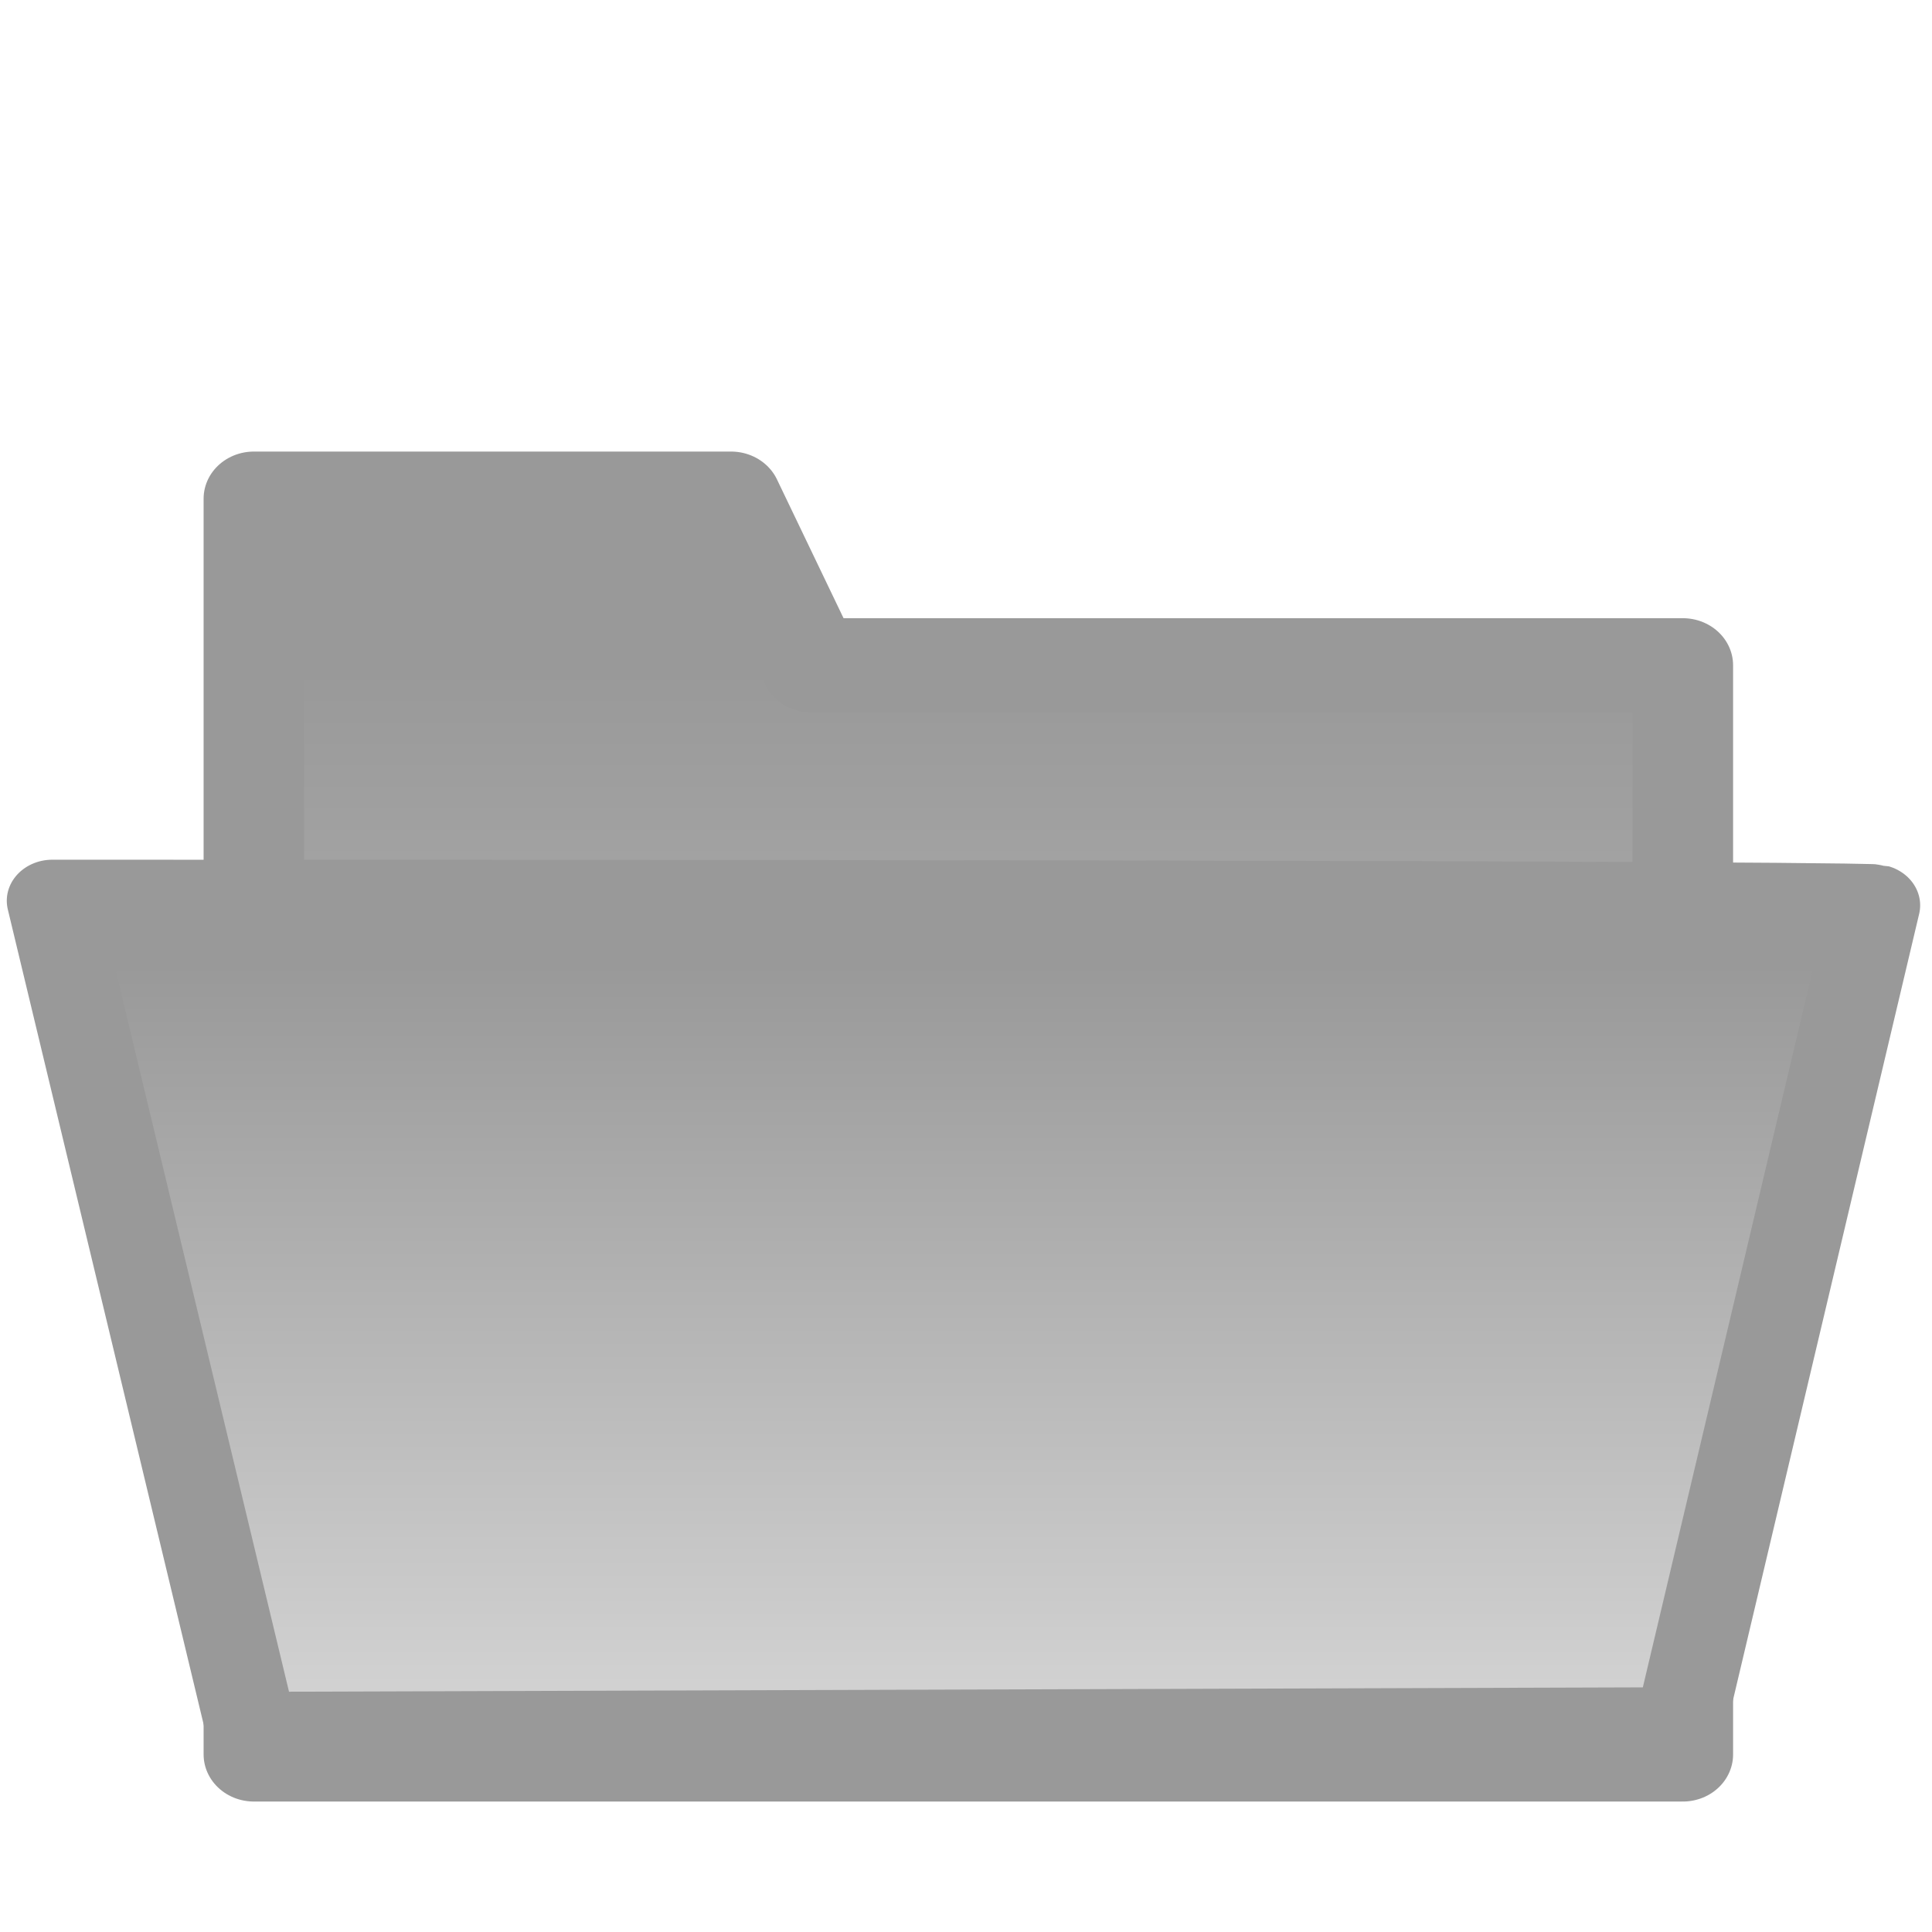 <?xml version="1.0" encoding="UTF-8" standalone="no"?>
<svg
   xmlns:dc="http://purl.org/dc/elements/1.1/"
   xmlns:cc="http://creativecommons.org/ns#"
   xmlns:rdf="http://www.w3.org/1999/02/22-rdf-syntax-ns#"
   xmlns:svg="http://www.w3.org/2000/svg"
   xmlns="http://www.w3.org/2000/svg"
   xmlns:xlink="http://www.w3.org/1999/xlink"
   xmlns:sodipodi="http://sodipodi.sourceforge.net/DTD/sodipodi-0.dtd"
   xmlns:inkscape="http://www.inkscape.org/namespaces/inkscape"
   width="20"
   height="20"
   id="svg12731"
   version="1.1"
   inkscape:version="0.48.4 r9939"
   sodipodi:docname="outcome-folder-open.svg">
  <sodipodi:namedview
     pagecolor="#ffffff"
     bordercolor="#666666"
     borderopacity="1"
     objecttolerance="10"
     gridtolerance="10"
     guidetolerance="10"
     inkscape:pageopacity="0"
     inkscape:pageshadow="2"
     inkscape:window-width="640"
     inkscape:window-height="480"
     id="namedview9038"
     showgrid="false"
     inkscape:zoom="11.8"
     inkscape:cx="10"
     inkscape:cy="10"
     inkscape:window-x="0"
     inkscape:window-y="0"
     inkscape:window-maximized="0"
     inkscape:current-layer="svg12731" />
  <style
     id="style8990">.s0{stop-color:#5e99d3;stop-opacity:1;}.s1{stop-color:#fbfbfb;stop-opacity:1;}</style>
  <defs
     id="defs12733">
    <linearGradient
       id="linearGradient13521">
      <stop
         offset="0"
         id="stop13523"
         class="s0" />
      <stop
         id="stop13547"
         offset="1"
         class="s1" />
    </linearGradient>
    <linearGradient
       xlink:href="#linearGradient13521"
       id="linearGradient13527"
       x1="61.9"
       y1="985.7"
       x2="61.9"
       y2="1041"
       gradientUnits="userSpaceOnUse" />
    <linearGradient
       xlink:href="#linearGradient13521"
       id="linearGradient13535"
       x1="65.9"
       y1="51.9"
       x2="65.9"
       y2="96.5"
       gradientUnits="userSpaceOnUse" />
    <filter
       id="filter14001"
       color-interpolation-filters="sRGB">
      <feFlood
         id="feFlood14003"
         flood-opacity="0.4"
         flood-color="rgb(0,0,0)"
         result="flood" />
      <feComposite
         in2="SourceGraphic"
         id="feComposite14005"
         in="flood"
         operator="in"
         result="composite1" />
      <feGaussianBlur
         id="feGaussianBlur14007"
         stdDeviation="2.4"
         result="blur" />
      <feOffset
         id="feOffset14009"
         dx="0"
         dy="5"
         result="offset" />
      <feComposite
         in2="offset"
         id="feComposite14011"
         in="SourceGraphic"
         operator="over"
         result="composite2" />
    </filter>
    <linearGradient
       xlink:href="#linearGradient13521"
       id="linearGradient14049"
       gradientUnits="userSpaceOnUse"
       x1="65.9"
       y1="51.9"
       x2="65.9"
       y2="96.5" />
    <linearGradient
       xlink:href="#linearGradient13521"
       id="linearGradient14051"
       gradientUnits="userSpaceOnUse"
       x1="61.9"
       y1="985.7"
       x2="61.9"
       y2="1041" />
    <linearGradient
       xlink:href="#linearGradient13521"
       id="linearGradient14056"
       gradientUnits="userSpaceOnUse"
       x1="65.9"
       y1="51.9"
       x2="65.9"
       y2="96.5" />
    <linearGradient
       xlink:href="#linearGradient13521"
       id="linearGradient14058"
       gradientUnits="userSpaceOnUse"
       x1="61.9"
       y1="985.7"
       x2="61.9"
       y2="1041" />
    <linearGradient
       xlink:href="#linearGradient13521"
       id="linearGradient14062"
       gradientUnits="userSpaceOnUse"
       x1="65.9"
       y1="51.9"
       x2="65.9"
       y2="96.5"
       gradientTransform="translate(0,924.362)" />
    <linearGradient
       xlink:href="#linearGradient13521"
       id="linearGradient14099"
       gradientUnits="userSpaceOnUse"
       gradientTransform="translate(0,924.362)"
       x1="65.9"
       y1="51.9"
       x2="65.9"
       y2="96.5" />
    <linearGradient
       xlink:href="#linearGradient13521"
       id="linearGradient14101"
       gradientUnits="userSpaceOnUse"
       x1="61.9"
       y1="985.7"
       x2="61.9"
       y2="1041" />
    <linearGradient
       xlink:href="#linearGradient13521"
       id="linearGradient3180"
       gradientUnits="userSpaceOnUse"
       gradientTransform="translate(0,924.362)"
       x1="65.9"
       y1="51.9"
       x2="65.9"
       y2="96.5" />
    <linearGradient
       xlink:href="#linearGradient13521"
       id="linearGradient3182"
       gradientUnits="userSpaceOnUse"
       x1="61.9"
       y1="985.7"
       x2="61.9"
       y2="1041" />
    <linearGradient
       y2="138.7"
       x2="65.9"
       y1="51.9"
       x1="65.9"
       gradientTransform="translate(0,924.362)"
       gradientUnits="userSpaceOnUse"
       id="linearGradient4289"
       xlink:href="#linearGradient13521-5" />
    <linearGradient
       id="linearGradient13521-5">
      <stop
         offset="0"
         id="stop13523-8"
         class="s0" />
      <stop
         id="stop13547-9"
         offset="1"
         class="s1" />
    </linearGradient>
    <filter
       color-interpolation-filters="sRGB"
       id="filter14001-1">
      <feFlood
         id="feFlood14003-2"
         flood-opacity="0.4"
         flood-color="rgb(0,0,0)"
         result="flood" />
      <feComposite
         in2="SourceGraphic"
         id="feComposite14005-4"
         in="flood"
         operator="in"
         result="composite1" />
      <feGaussianBlur
         id="feGaussianBlur14007-7"
         stdDeviation="2.4"
         result="blur" />
      <feOffset
         id="feOffset14009-71"
         dx="0"
         dy="5"
         result="offset" />
      <feComposite
         in2="offset"
         id="feComposite14011-9"
         in="SourceGraphic"
         operator="over"
         result="composite2" />
    </filter>
    <linearGradient
       xlink:href="#linearGradient13521-5"
       id="linearGradient4834"
       gradientUnits="userSpaceOnUse"
       x1="61.9"
       y1="985.7"
       x2="61.9"
       y2="1041" />
    <linearGradient
       id="linearGradient4861">
      <stop
         offset="0"
         id="stop4863"
         class="s0" />
      <stop
         id="stop4865"
         offset="1"
         class="s1" />
    </linearGradient>
    <filter
       id="filter14001-9"
       color-interpolation-filters="sRGB">
      <feFlood
         id="feFlood14003-4"
         flood-opacity="0.4"
         flood-color="rgb(0,0,0)"
         result="flood" />
      <feComposite
         in2="SourceGraphic"
         id="feComposite14005-7"
         in="flood"
         operator="in"
         result="composite1" />
      <feGaussianBlur
         id="feGaussianBlur14007-1"
         stdDeviation="2.4"
         result="blur" />
      <feOffset
         id="feOffset14009-9"
         dx="0"
         dy="5"
         result="offset" />
      <feComposite
         in2="offset"
         id="feComposite14011-0"
         in="SourceGraphic"
         operator="over"
         result="composite2" />
    </filter>
    <linearGradient
       y2="1041"
       x2="61.9"
       y1="985.7"
       x1="61.9"
       gradientUnits="userSpaceOnUse"
       id="linearGradient4876"
       xlink:href="#linearGradient13521-5" />
    <linearGradient
       inkscape:collect="always"
       xlink:href="#linearGradient13521-5-1"
       id="linearGradient8794"
       gradientUnits="userSpaceOnUse"
       x1="61.9"
       y1="985.7"
       x2="61.9"
       y2="1041" />
    <linearGradient
       id="linearGradient13521-5-1">
      <stop
         offset="0"
         id="stop13523-8-0"
         style="stop-color:#999999;stop-opacity:1;" />
      <stop
         id="stop13547-9-0"
         offset="1"
         style="stop-color:#fbfbfb;stop-opacity:1" />
    </linearGradient>
    <filter
       id="filter14001-9-0"
       color-interpolation-filters="sRGB">
      <feFlood
         id="feFlood14003-4-1"
         flood-opacity="0.4"
         flood-color="rgb(0,0,0)"
         result="flood" />
      <feComposite
         in2="SourceGraphic"
         id="feComposite14005-7-2"
         in="flood"
         operator="in"
         result="composite1" />
      <feGaussianBlur
         id="feGaussianBlur14007-1-5"
         stdDeviation="2.4"
         result="blur" />
      <feOffset
         id="feOffset14009-9-0"
         dx="0"
         dy="5"
         result="offset" />
      <feComposite
         in2="offset"
         id="feComposite14011-0-8"
         in="SourceGraphic"
         operator="over"
         result="composite2" />
    </filter>
    <linearGradient
       y2="138.7"
       x2="65.9"
       y1="51.9"
       x1="65.9"
       gradientTransform="translate(0,924.362)"
       gradientUnits="userSpaceOnUse"
       id="linearGradient4289-4"
       xlink:href="#linearGradient13521-5-1" />
    <linearGradient
       id="linearGradient8817">
      <stop
         offset="0"
         id="stop8819"
         style="stop-color:#999999;stop-opacity:1;" />
      <stop
         id="stop8821"
         offset="1"
         style="stop-color:#fbfbfb;stop-opacity:1" />
    </linearGradient>
    <filter
       color-interpolation-filters="sRGB"
       id="filter14001-1-4">
      <feFlood
         id="feFlood14003-2-7"
         flood-opacity="0.4"
         flood-color="rgb(0,0,0)"
         result="flood" />
      <feComposite
         in2="SourceGraphic"
         id="feComposite14005-4-9"
         in="flood"
         operator="in"
         result="composite1" />
      <feGaussianBlur
         id="feGaussianBlur14007-7-6"
         stdDeviation="2.4"
         result="blur" />
      <feOffset
         id="feOffset14009-71-5"
         dx="0"
         dy="5"
         result="offset" />
      <feComposite
         in2="offset"
         id="feComposite14011-9-7"
         in="SourceGraphic"
         operator="over"
         result="composite2" />
    </filter>
    <linearGradient
       y2="138.7"
       x2="65.9"
       y1="51.9"
       x1="65.9"
       gradientTransform="translate(0,924.362)"
       gradientUnits="userSpaceOnUse"
       id="linearGradient8831"
       xlink:href="#linearGradient13521-5-1"
       inkscape:collect="always" />
  </defs>
  <path
     inkscape:connector-curvature="0"
     style="fill:url(#linearGradient8831);stroke:#999999;stroke-width:3.9;stroke-linejoin:round;stroke-miterlimit:4;stroke-opacity:1;filter:url(#filter14001-1-4)"
     transform="matrix(0.267,0,0,0.25,-7.037,-238.388)"
     id="rect12743"
     d="m 57.8,976.1 -3.1,-6.9 -18.5,0 0,52 55.4,0 0,-45.1 z" />
  <path
     inkscape:connector-curvature="0"
     style="fill:url(#linearGradient8794);fill-opacity:1;stroke:#999999;stroke-width:3.6;stroke-linejoin:round;stroke-miterlimit:4;stroke-opacity:1;filter:url(#filter14001-9-0)"
     transform="matrix(0.262,0,0,0.236,-6.899,-223.82)"
     id="path12741"
     d="m 28.4,982.9 c 71.4,0 72,0.2 72,0.2 l -7.7,36.1 -56.4,0.2 z" />
</svg>
